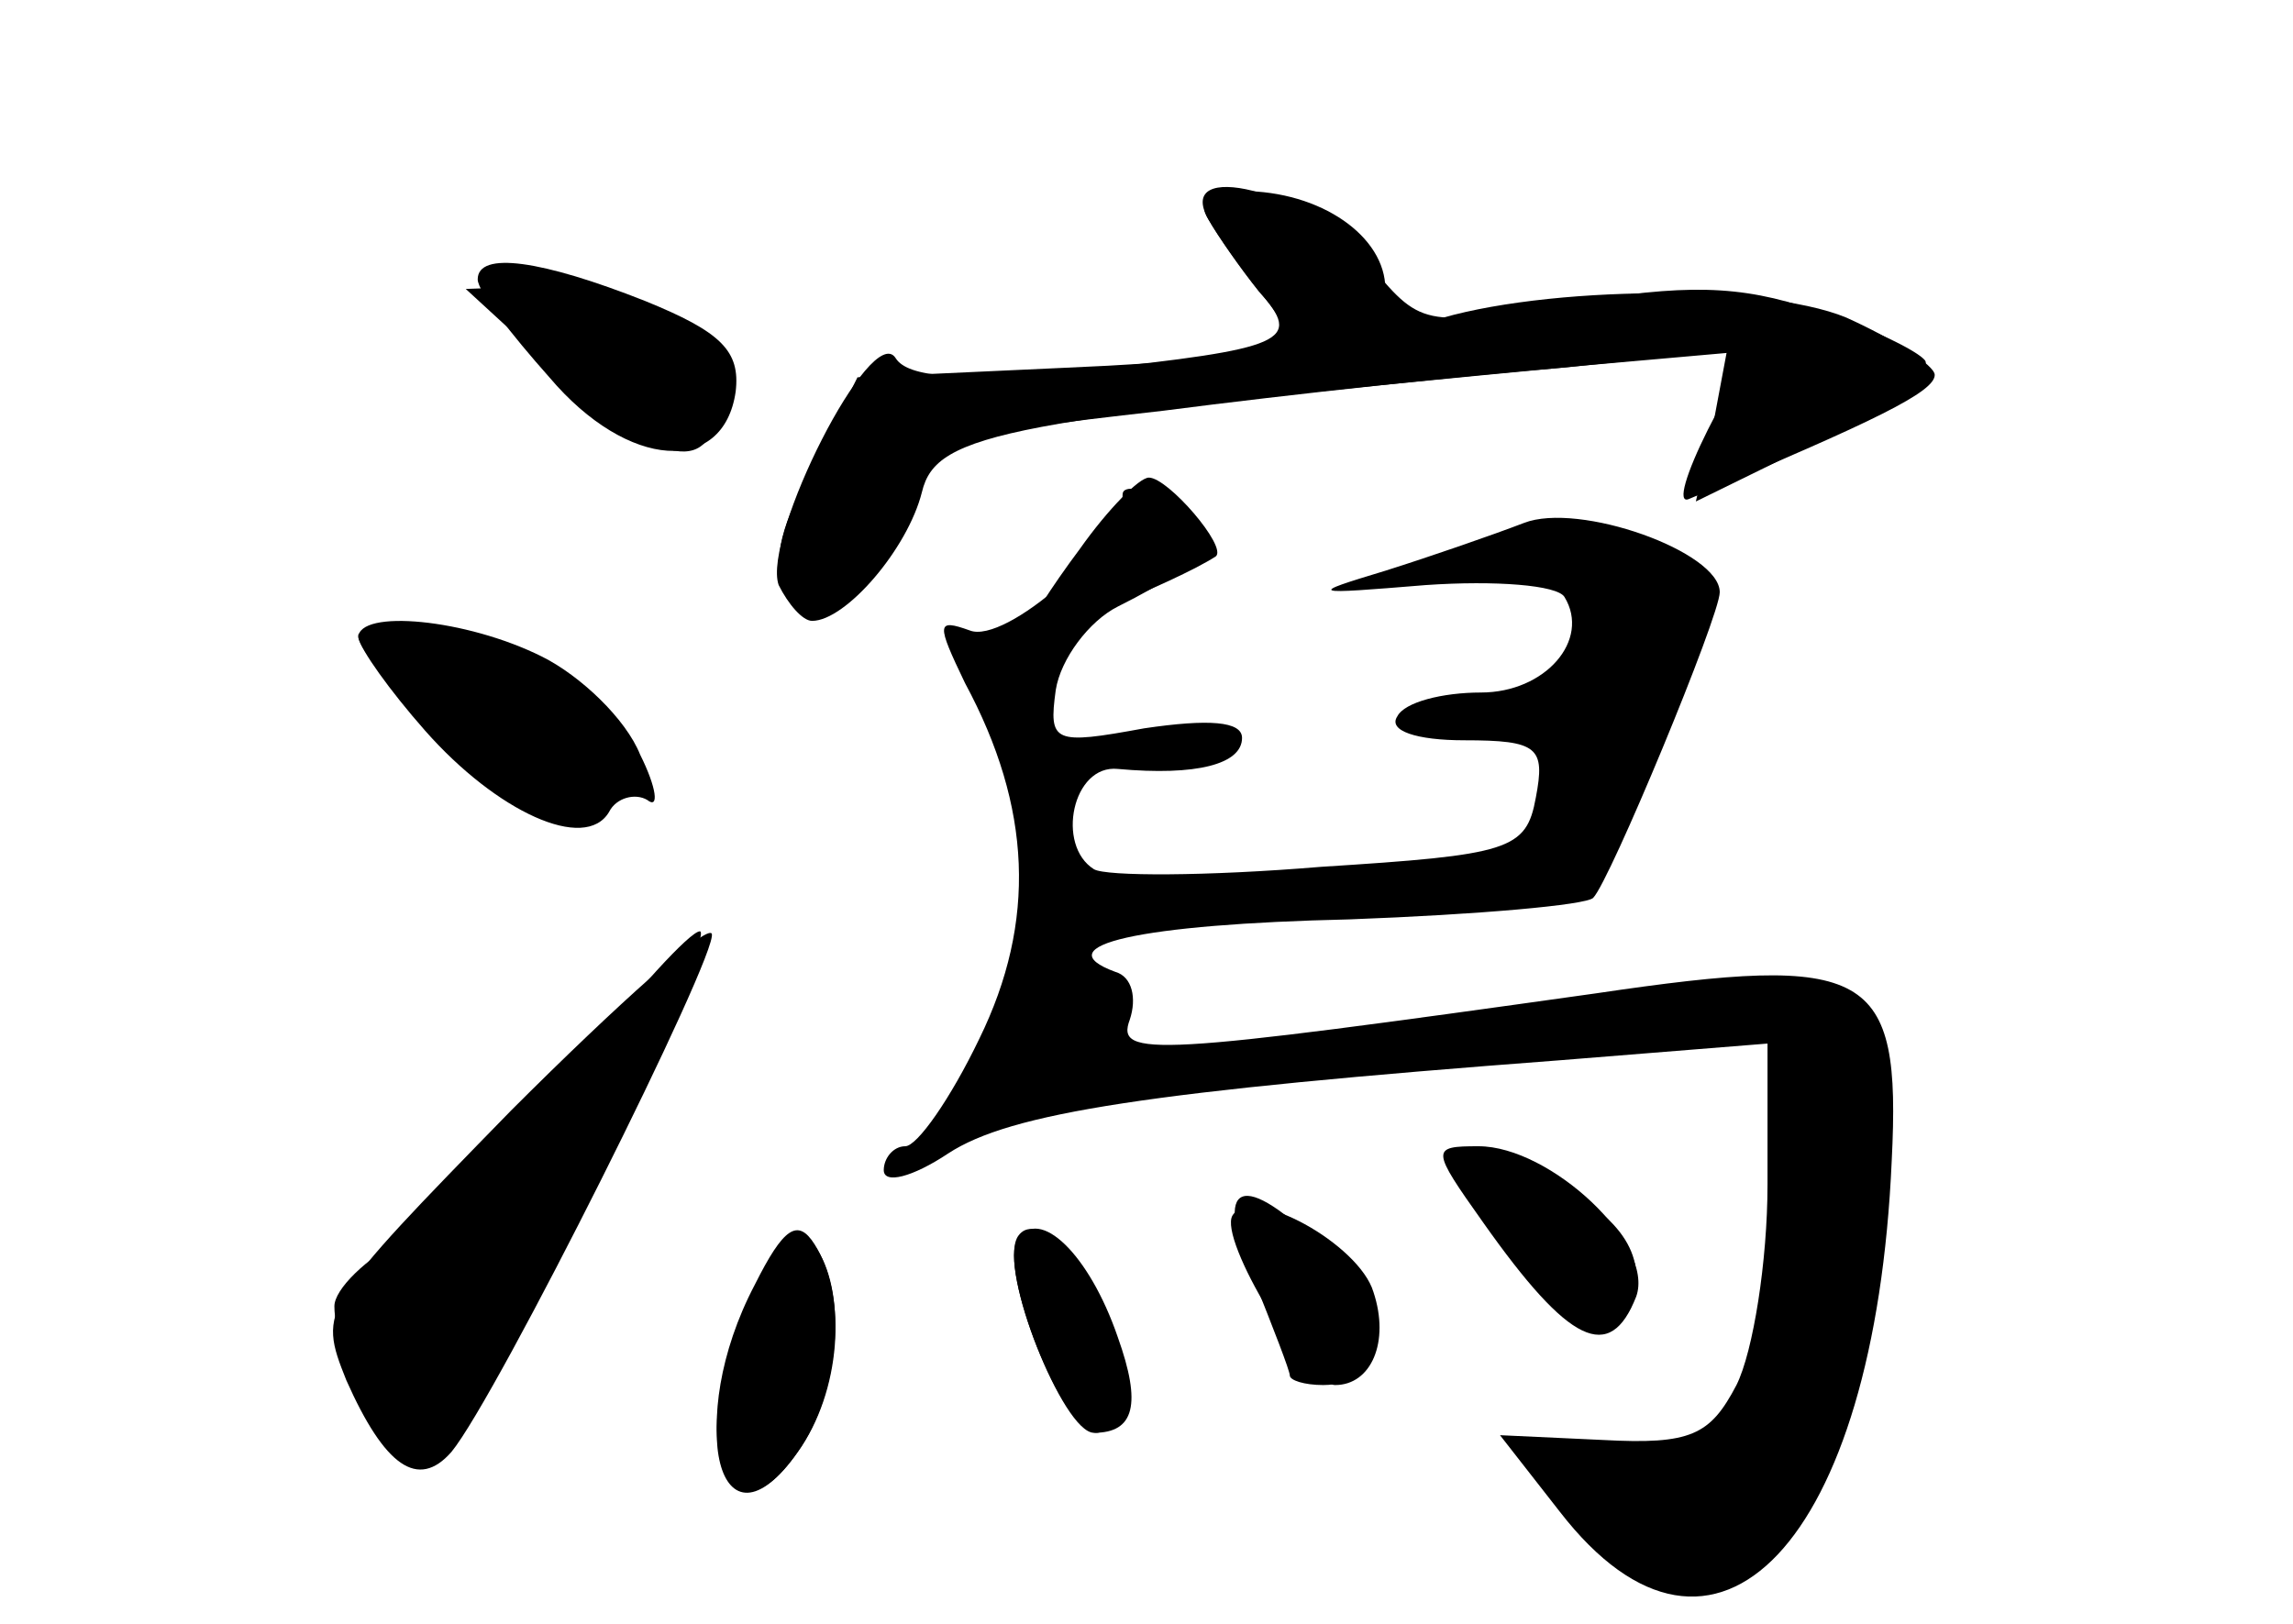 <?xml version="1.0" standalone="no"?>
<!DOCTYPE svg PUBLIC "-//W3C//DTD SVG 20010904//EN"
 "http://www.w3.org/TR/2001/REC-SVG-20010904/DTD/svg10.dtd">
<svg version="1.0" xmlns="http://www.w3.org/2000/svg"
 width="96pt" height="68pt" viewBox="0 0 96 68"
 preserveAspectRatio="xMidYMid meet">
<g transform="translate(0,68) scale(0.1,-0.1)" fill="#000000" stroke="none">
<g id="part-0" class="char-part">
  <path d="M506 588 c4 -7 14 -21 22 -31 8 -9 13 -19 10 -22 -2 -3 -44 -7 -92
-9 l-87 -4 -19 -38 c-15 -28 -17 -41 -9 -51 15 -17 28 -8 44 32 14 31 15 32
112 43 54 7 129 15 167 18 l69 7 -6 -32 -7 -31 51 25 c27 14 48 29 45 34 -3 4
-23 14 -46 21 -32 11 -55 11 -103 3 -62 -10 -62 -10 -85 18 -24 29 -81 43 -66
17z"/>
  <path d="M200 563 c0 -5 14 -23 30 -41 33 -39 73 -41 78 -6 2 17 -6 25 -38 38
-43 17 -70 21 -70 9z"/>
  <path d="M470 473 c0 -20 -49 -63 -64 -57 -14 5 -14 3 -2 -22 28 -52 30 -100
6 -149 -12 -25 -26 -45 -31 -45 -5 0 -9 -5 -9 -10 0 -6 12 -3 27 7 26 17 84
26 256 39 l87 7 0 -59 c0 -32 -6 -70 -13 -84 -11 -21 -19 -25 -56 -23 l-43 2
25 -32 c65 -84 132 -13 139 147 4 80 -9 87 -124 70 -185 -26 -201 -27 -195
-11 3 9 1 18 -6 20 -30 11 10 20 98 22 54 2 99 6 102 9 7 7 53 118 53 128 0
17 -59 38 -82 29 -13 -5 -39 -14 -58 -20 -33 -10 -32 -10 17 -6 29 2 55 0 58
-5 11 -18 -8 -40 -35 -40 -16 0 -32 -4 -35 -10 -4 -6 8 -10 28 -10 31 0 34 -3
30 -24 -4 -22 -11 -24 -90 -29 -48 -4 -90 -4 -95 -1 -16 10 -9 44 10 42 33 -3
52 2 52 13 0 7 -14 8 -41 4 -38 -7 -40 -6 -37 16 2 13 14 29 26 35 40 20 46
31 23 43 -12 7 -21 8 -21 4z"/>
  <path d="M150 413 c1 -5 13 -22 28 -39 30 -34 67 -51 77 -34 3 6 11 8 16 5 5
-4 4 5 -3 19 -6 15 -25 33 -41 41 -32 16 -77 20 -77 8z"/>
  <path d="M214 215 c-80 -82 -81 -83 -69 -113 16 -36 30 -46 44 -30 19 23 112
209 109 217 -2 4 -39 -29 -84 -74z"/>
  <path d="M621 168 c36 -51 53 -59 64 -31 8 22 -36 63 -66 63 -20 0 -20 -1 2
-32z"/>
  <path d="M516 171 c-6 -10 31 -71 43 -71 15 0 23 18 16 39 -6 20 -51 45 -59
32z"/>
  <path d="M316 142 c-30 -57 -14 -116 18 -70 18 25 21 65 7 87 -7 11 -13 7 -25
-17z"/>
  <path d="M426 161 c-8 -12 19 -81 32 -81 17 0 20 12 10 40 -12 35 -33 55 -42
41z"/>
</g>
<g id="part-1" class="char-part">
  <path d="M232 525 c44 -41 68 -45 68 -12 0 27 -34 47 -78 47 l-27 -1 37 -34z"/>
  <path d="M150 414 c0 -14 73 -74 90 -74 23 0 28 31 7 48 -13 11 -97 33 -97 26z"/>
  <path d="M242 234 c-24 -30 -56 -63 -72 -72 -17 -9 -30 -22 -30 -29 0 -21 23
-63 34 -63 6 0 37 50 69 110 32 61 54 110 50 110 -4 0 -27 -25 -51 -56z"/>
</g>
<g id="part-2" class="char-part">
  <path d="M506 588 c4 -7 13 -20 21 -30 19 -21 11 -24 -73 -33 -52 -5 -74 -3
-79 5 -10 16 -56 -75 -49 -95 4 -8 10 -15 14 -15 14 0 40 30 46 54 6 25 35 30
278 53 l68 6 -17 -33 c-9 -18 -13 -31 -8 -29 79 33 103 45 103 52 0 4 -17 15
-37 24 -36 15 -135 13 -178 -3 -10 -4 -15 0 -15 15 0 22 -27 41 -60 41 -14 0
-19 -4 -14 -12z"/>
</g>
<g id="part-3" class="char-part">
  <path d="M452 450 c-12 -16 -22 -32 -22 -34 0 -5 62 20 79 31 5 4 -20 33 -28
33 -4 0 -17 -13 -29 -30z"/>
</g>
<g id="part-4" class="char-part">
  <path d="M620 170 c26 -37 56 -55 63 -37 7 20 -3 37 -33 52 -44 23 -54 18 -30
-15z"/>
  <path d="M525 144 c8 -20 15 -38 15 -40 0 -2 6 -4 14 -4 26 0 27 30 1 56 -35
35 -48 30 -30 -12z"/>
  <path d="M317 139 c-31 -55 -16 -114 17 -67 17 24 21 65 8 85 -5 8 -13 2 -25
-18z"/>
  <path d="M426 162 c-8 -14 19 -82 33 -82 6 0 11 11 11 24 0 29 -34 74 -44 58z"/>
</g>
</g>
</svg>